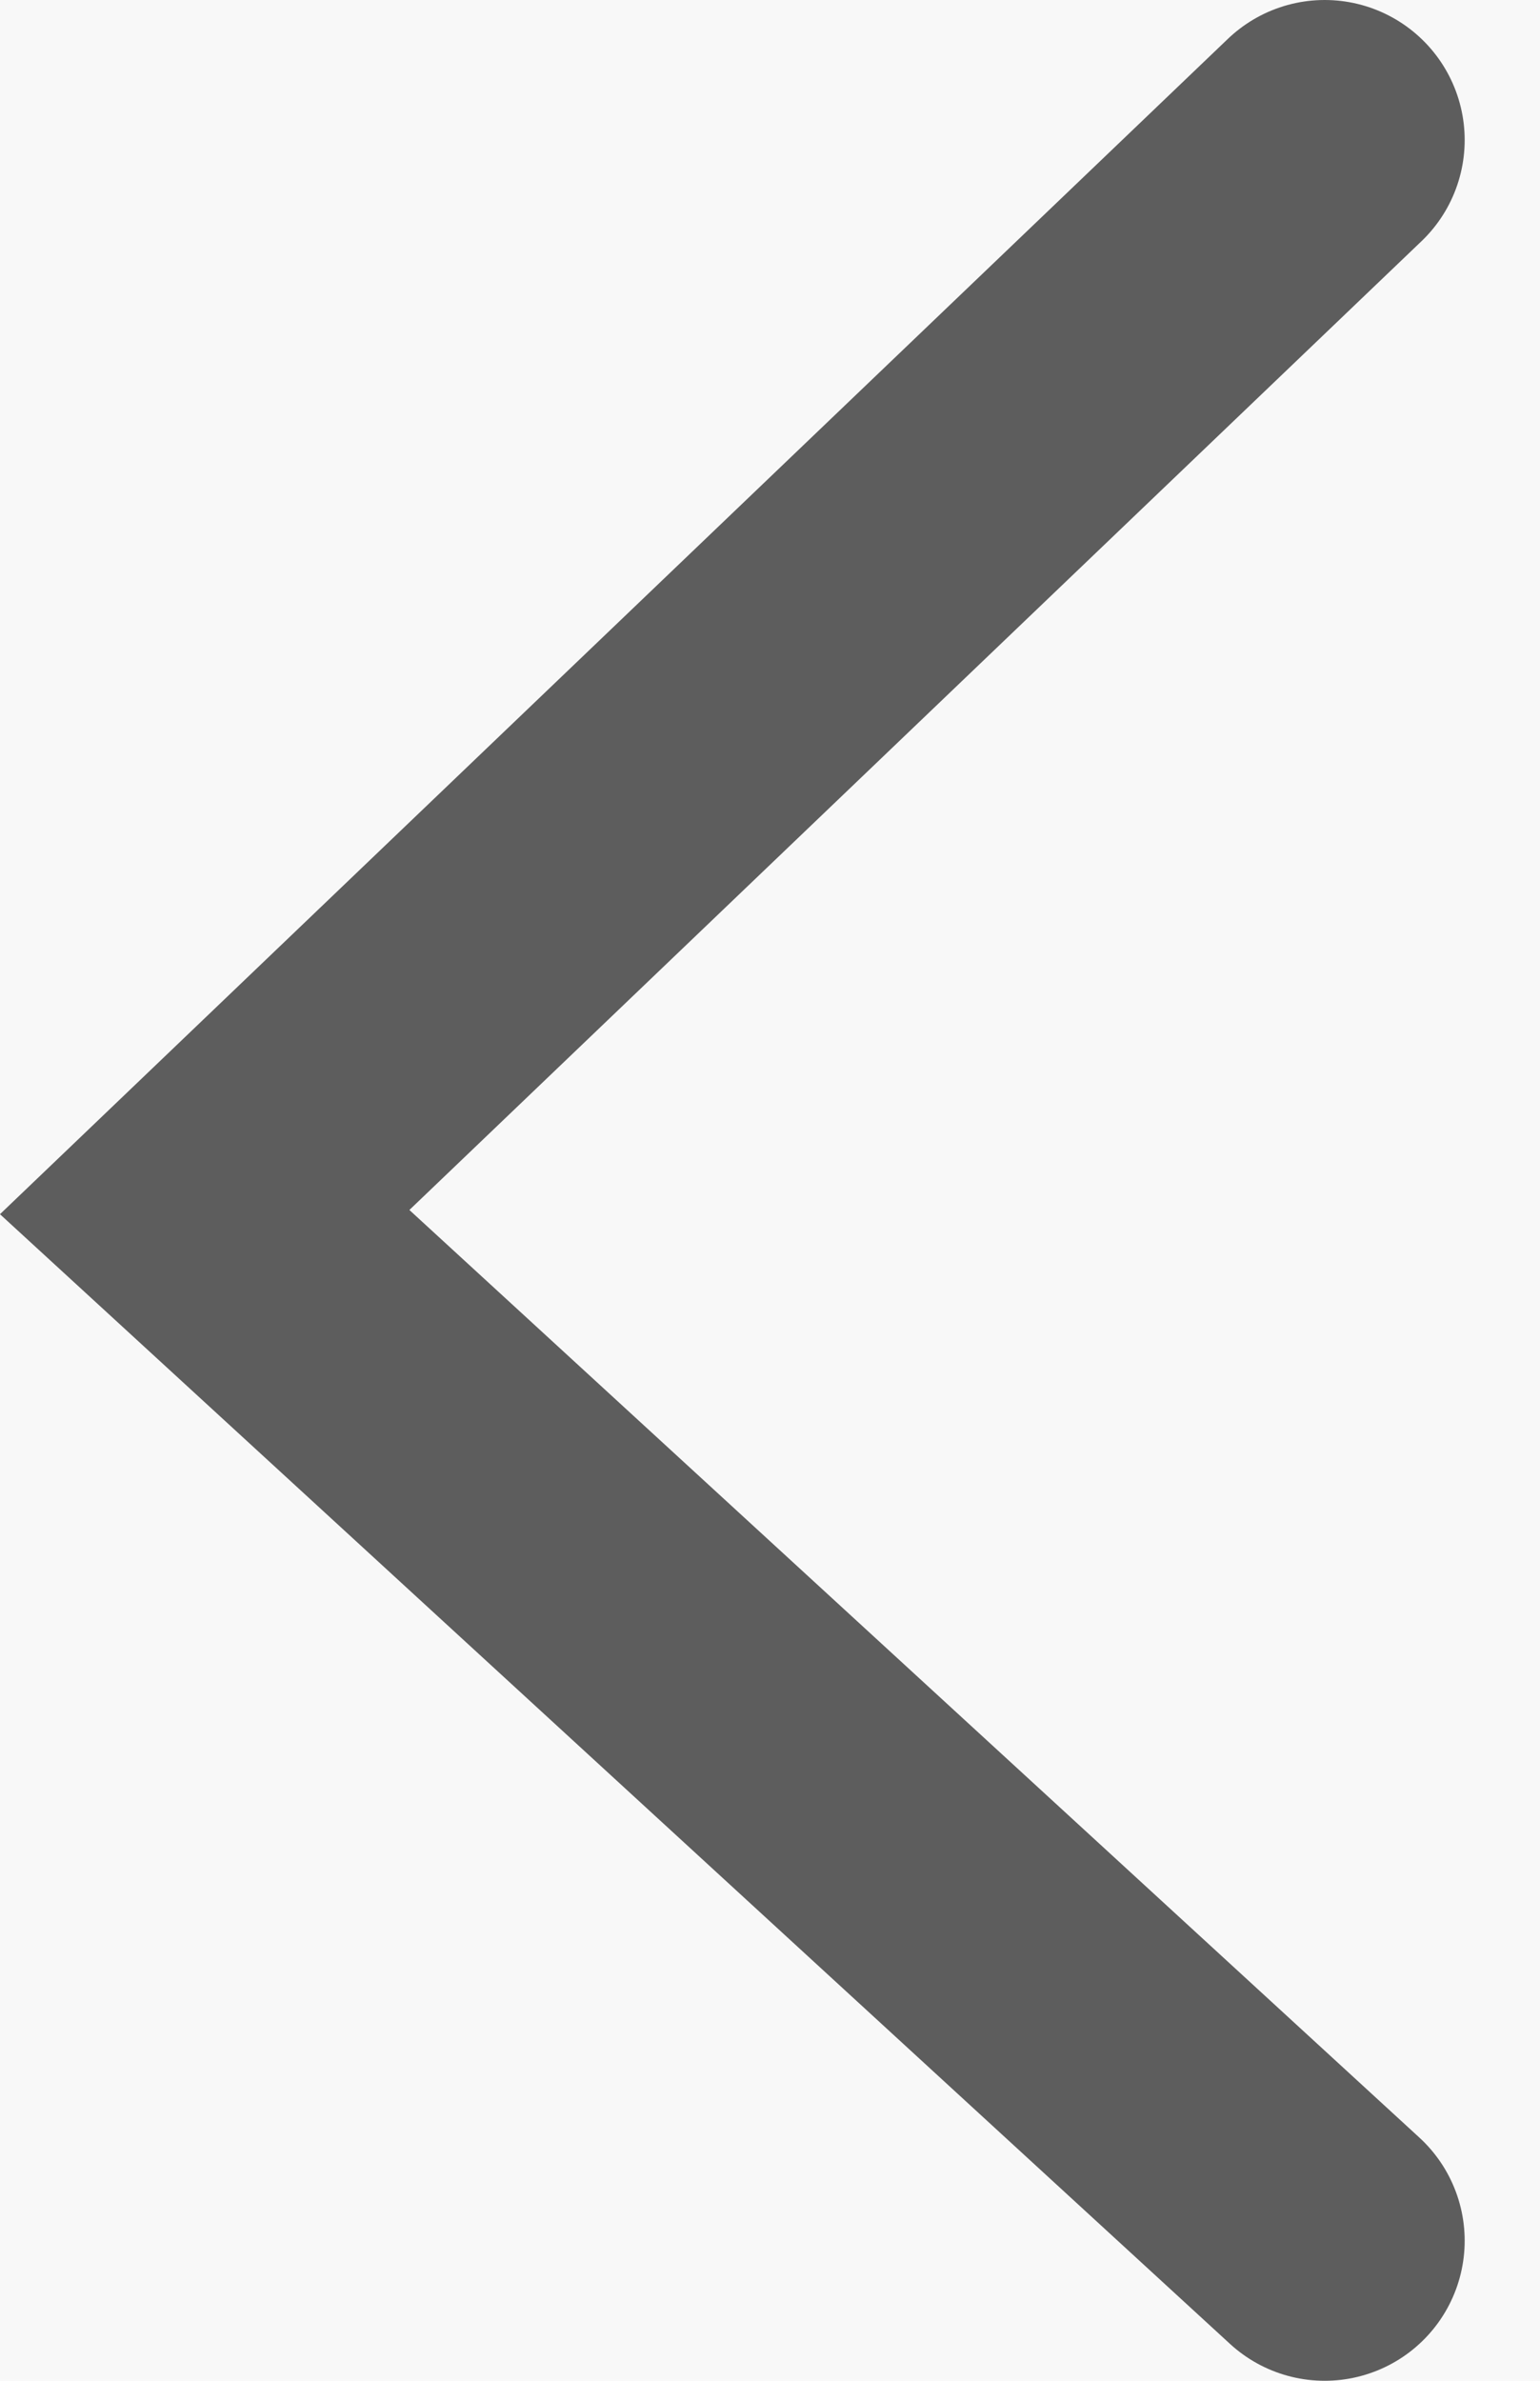 <svg width="11" height="17" viewBox="0 0 11 17" fill="none" xmlns="http://www.w3.org/2000/svg">
<rect width="393" height="1081" transform="translate(-16.538 -69)" fill="#F8F8F8"/>
<path d="M9.462 1L1.462 8.655L9.462 16" stroke="#5D5D5D" stroke-width="2" stroke-linecap="round"/>
</svg>

